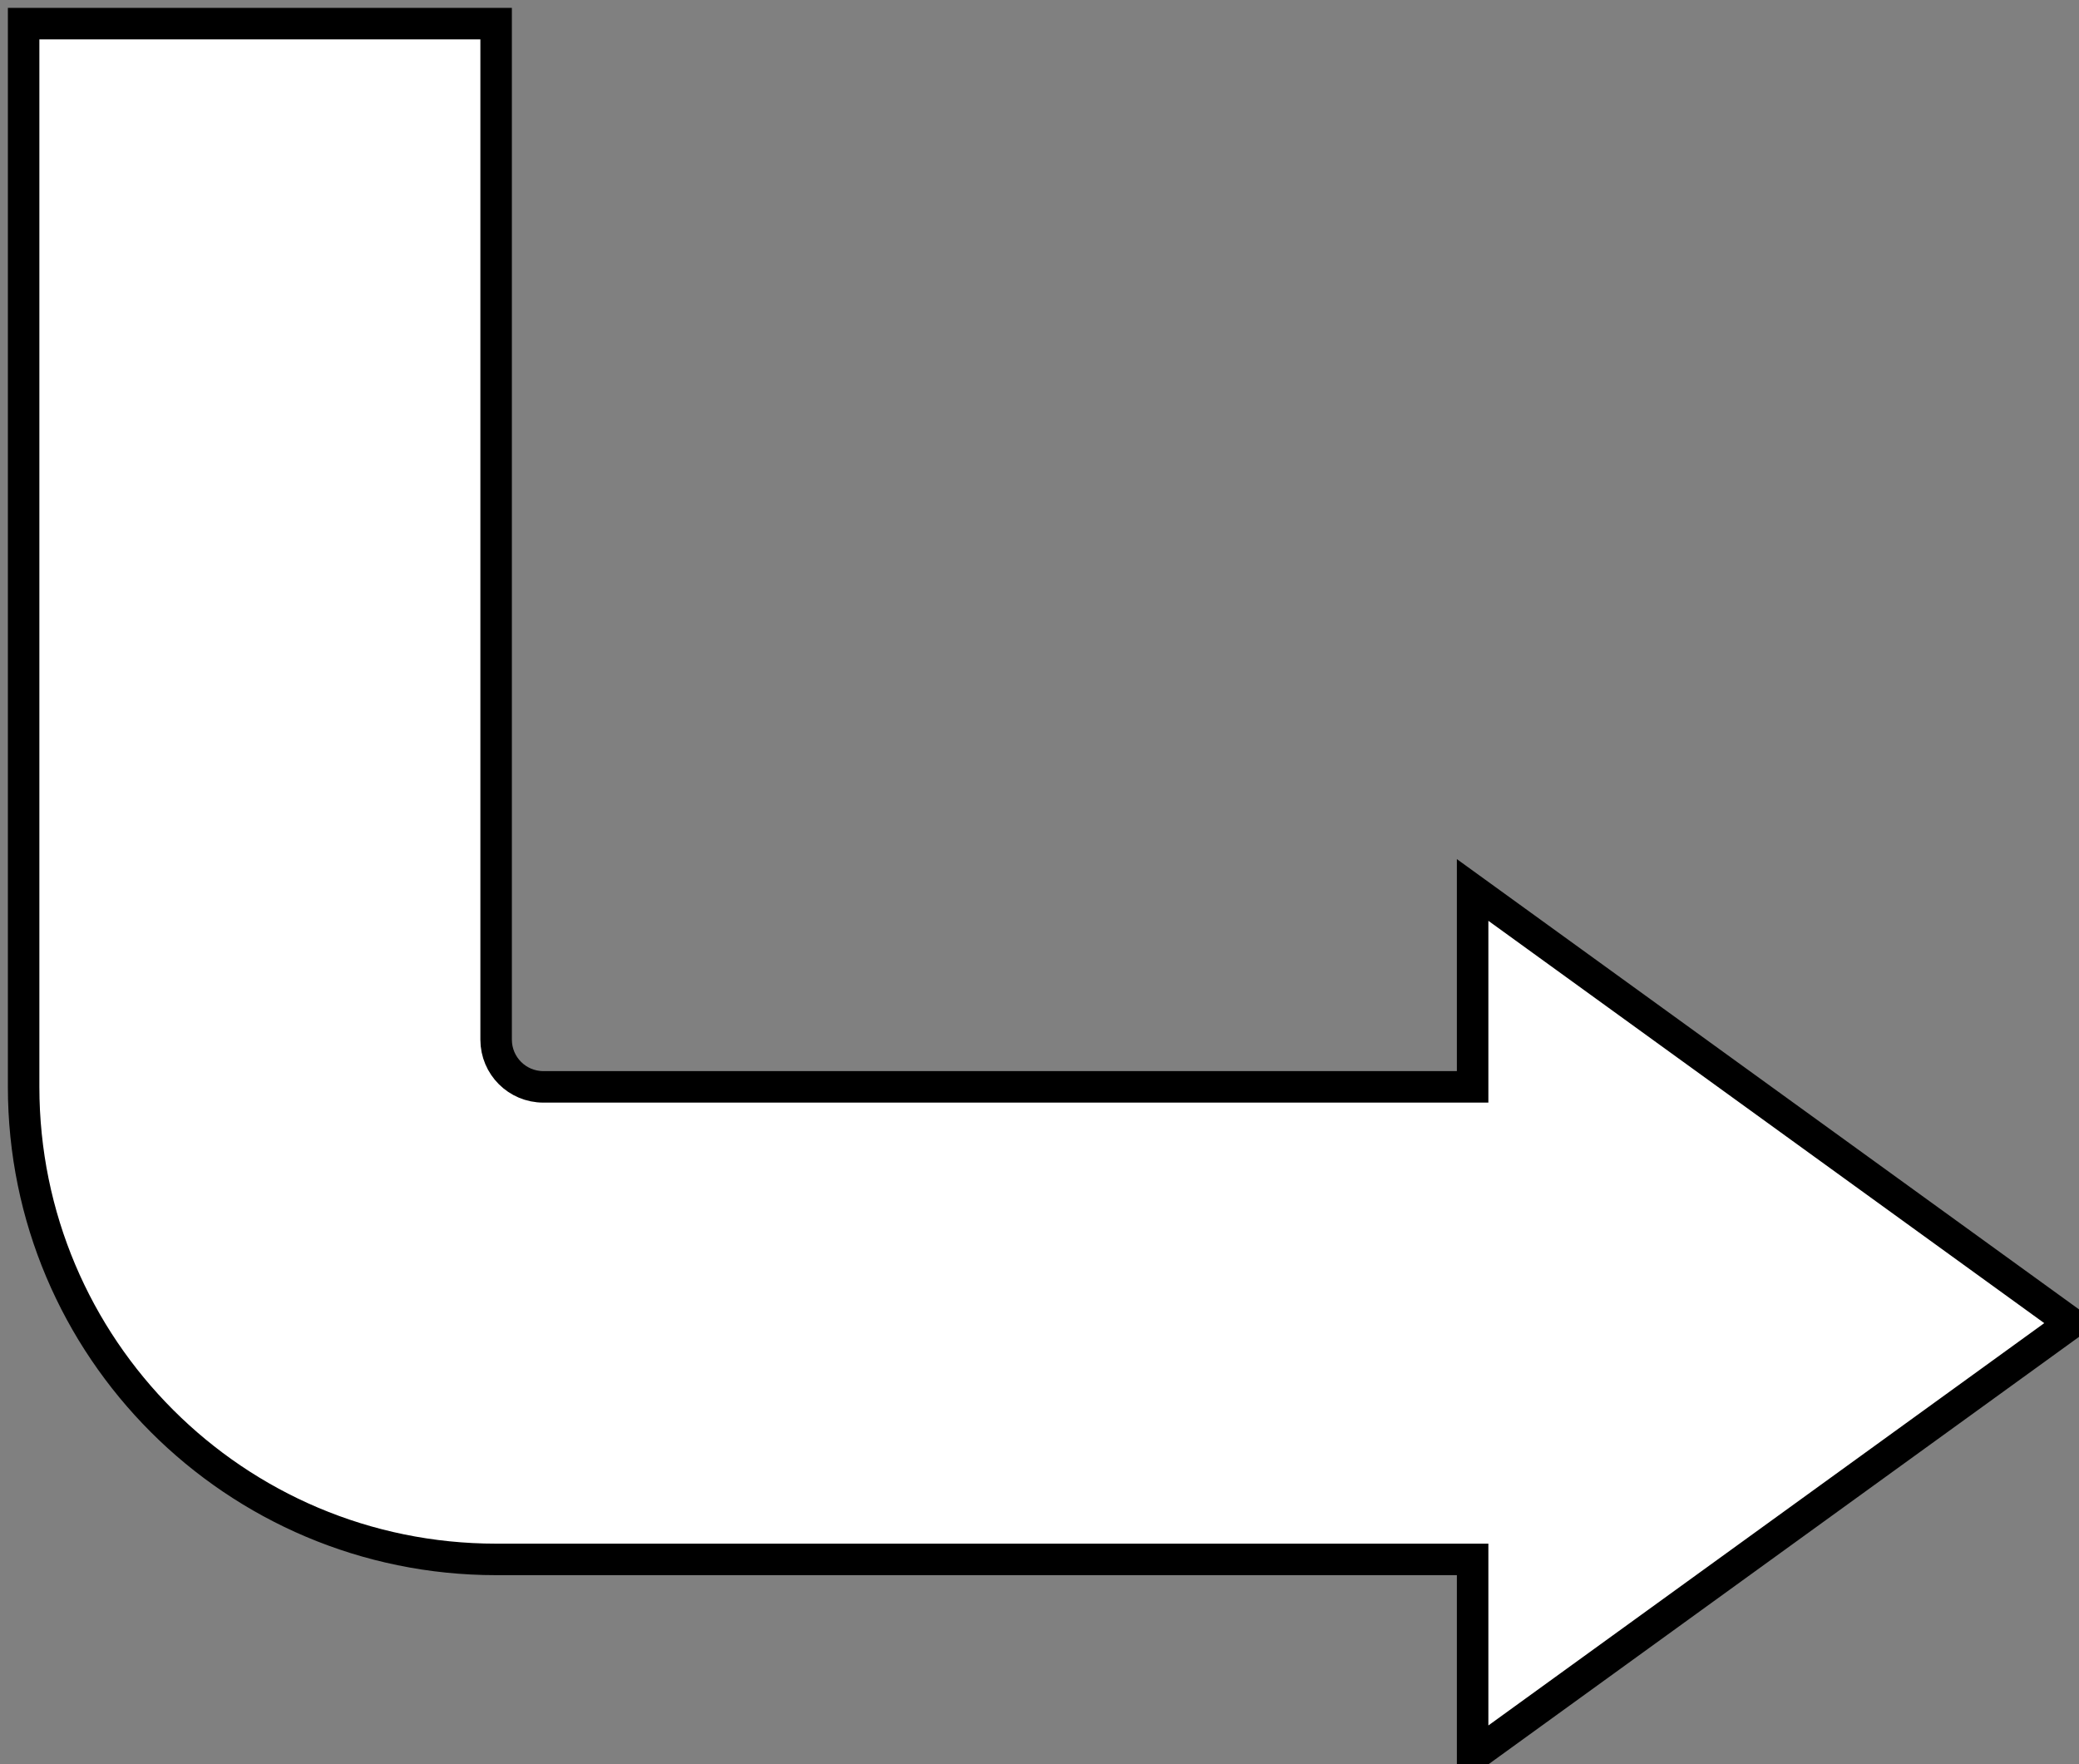 <?xml version="1.0" encoding="UTF-8"?>
<!DOCTYPE svg PUBLIC "-//W3C//DTD SVG 1.1//EN" "http://www.w3.org/Graphics/SVG/1.1/DTD/svg11.dtd">
<svg xmlns="http://www.w3.org/2000/svg" xmlns:xlink="http://www.w3.org/1999/xlink" version="1.1" width="132px" height="112px" viewBox="-0.5 -0.5 132 112" content="&lt;mxfile host=&quot;app.diagrams.net&quot; modified=&quot;2020-10-09T02:04:14.439Z&quot; agent=&quot;5.0 (Windows)&quot; etag=&quot;9p4SEf19RlcEfu61SiGt&quot; version=&quot;13.7.9&quot; type=&quot;device&quot;&gt;&lt;diagram id=&quot;dYn1x76FkXt-FTZxpHCX&quot; name=&quot;Page-1&quot;&gt;jVNdb4IwFP01PM5QGNE9qnMjWXwwJvO5o1faWFpWi6K/fq3cgsSYLOHh3HM/e+8hSpdV+2lozdeagYySmLVR+h4lCXlNksh/Mbt0zPSNdERpBMOggdiKKyAZI9sIBsdRoNVaWlGPyUIrBYUdcdQYfR6H7bUcd61pCQ/EtqDykd0JZnnHzrJ44HMQJQ+dSYyeioZgJI6cMn2+o9JVlC6N1rZDVbsE6ZcX9tLlfTzx9oMZUPY/CYevtZyTzWZHyTb/zRabvNm9YJUTlQ0+GIe1l7ABbivpEInSRf+E2BmMHjkwNKgUpXK4cMOAccQJjBVujXN0VIIxX9HXqH3lqi29YibdkZLJDyg299iX9mIhmUdeSOnMIaVtwUM3H5cD9d0zH2Z0o9htGD8m10ZctbI0zL2Xos4x1+Pv8B5r9KG/q7vIAtfhhof26Z5Jfz0ne9AVWHNxISFhige/BCWjfR70Q1Lk+Fg7qFvUbNnXHs7qAF42mIOCbr67/zBd/QE=&lt;/diagram&gt;&lt;/mxfile&gt;"><rect x="-0.5" y="-0.5" width="132" height="112" fill="#808080" stroke="none"/><defs/><g><path d="M 93 1 L 131 28.5 L 93 56 L 93 43.5 L 34 43.5 C 32.34 43.5 31 44.84 31 46.5 L 31 111 L 16 111 L 1 111 L 1 43.5 C 1 26.93 14.43 13.5 31 13.5 L 93 13.5 Z" fill="#ffffff" stroke="#000000" stroke-width="2" stroke-miterlimit="10" transform="translate(0,56)scale(1,-1)translate(0,-56)" pointer-events="all"/></g></svg>